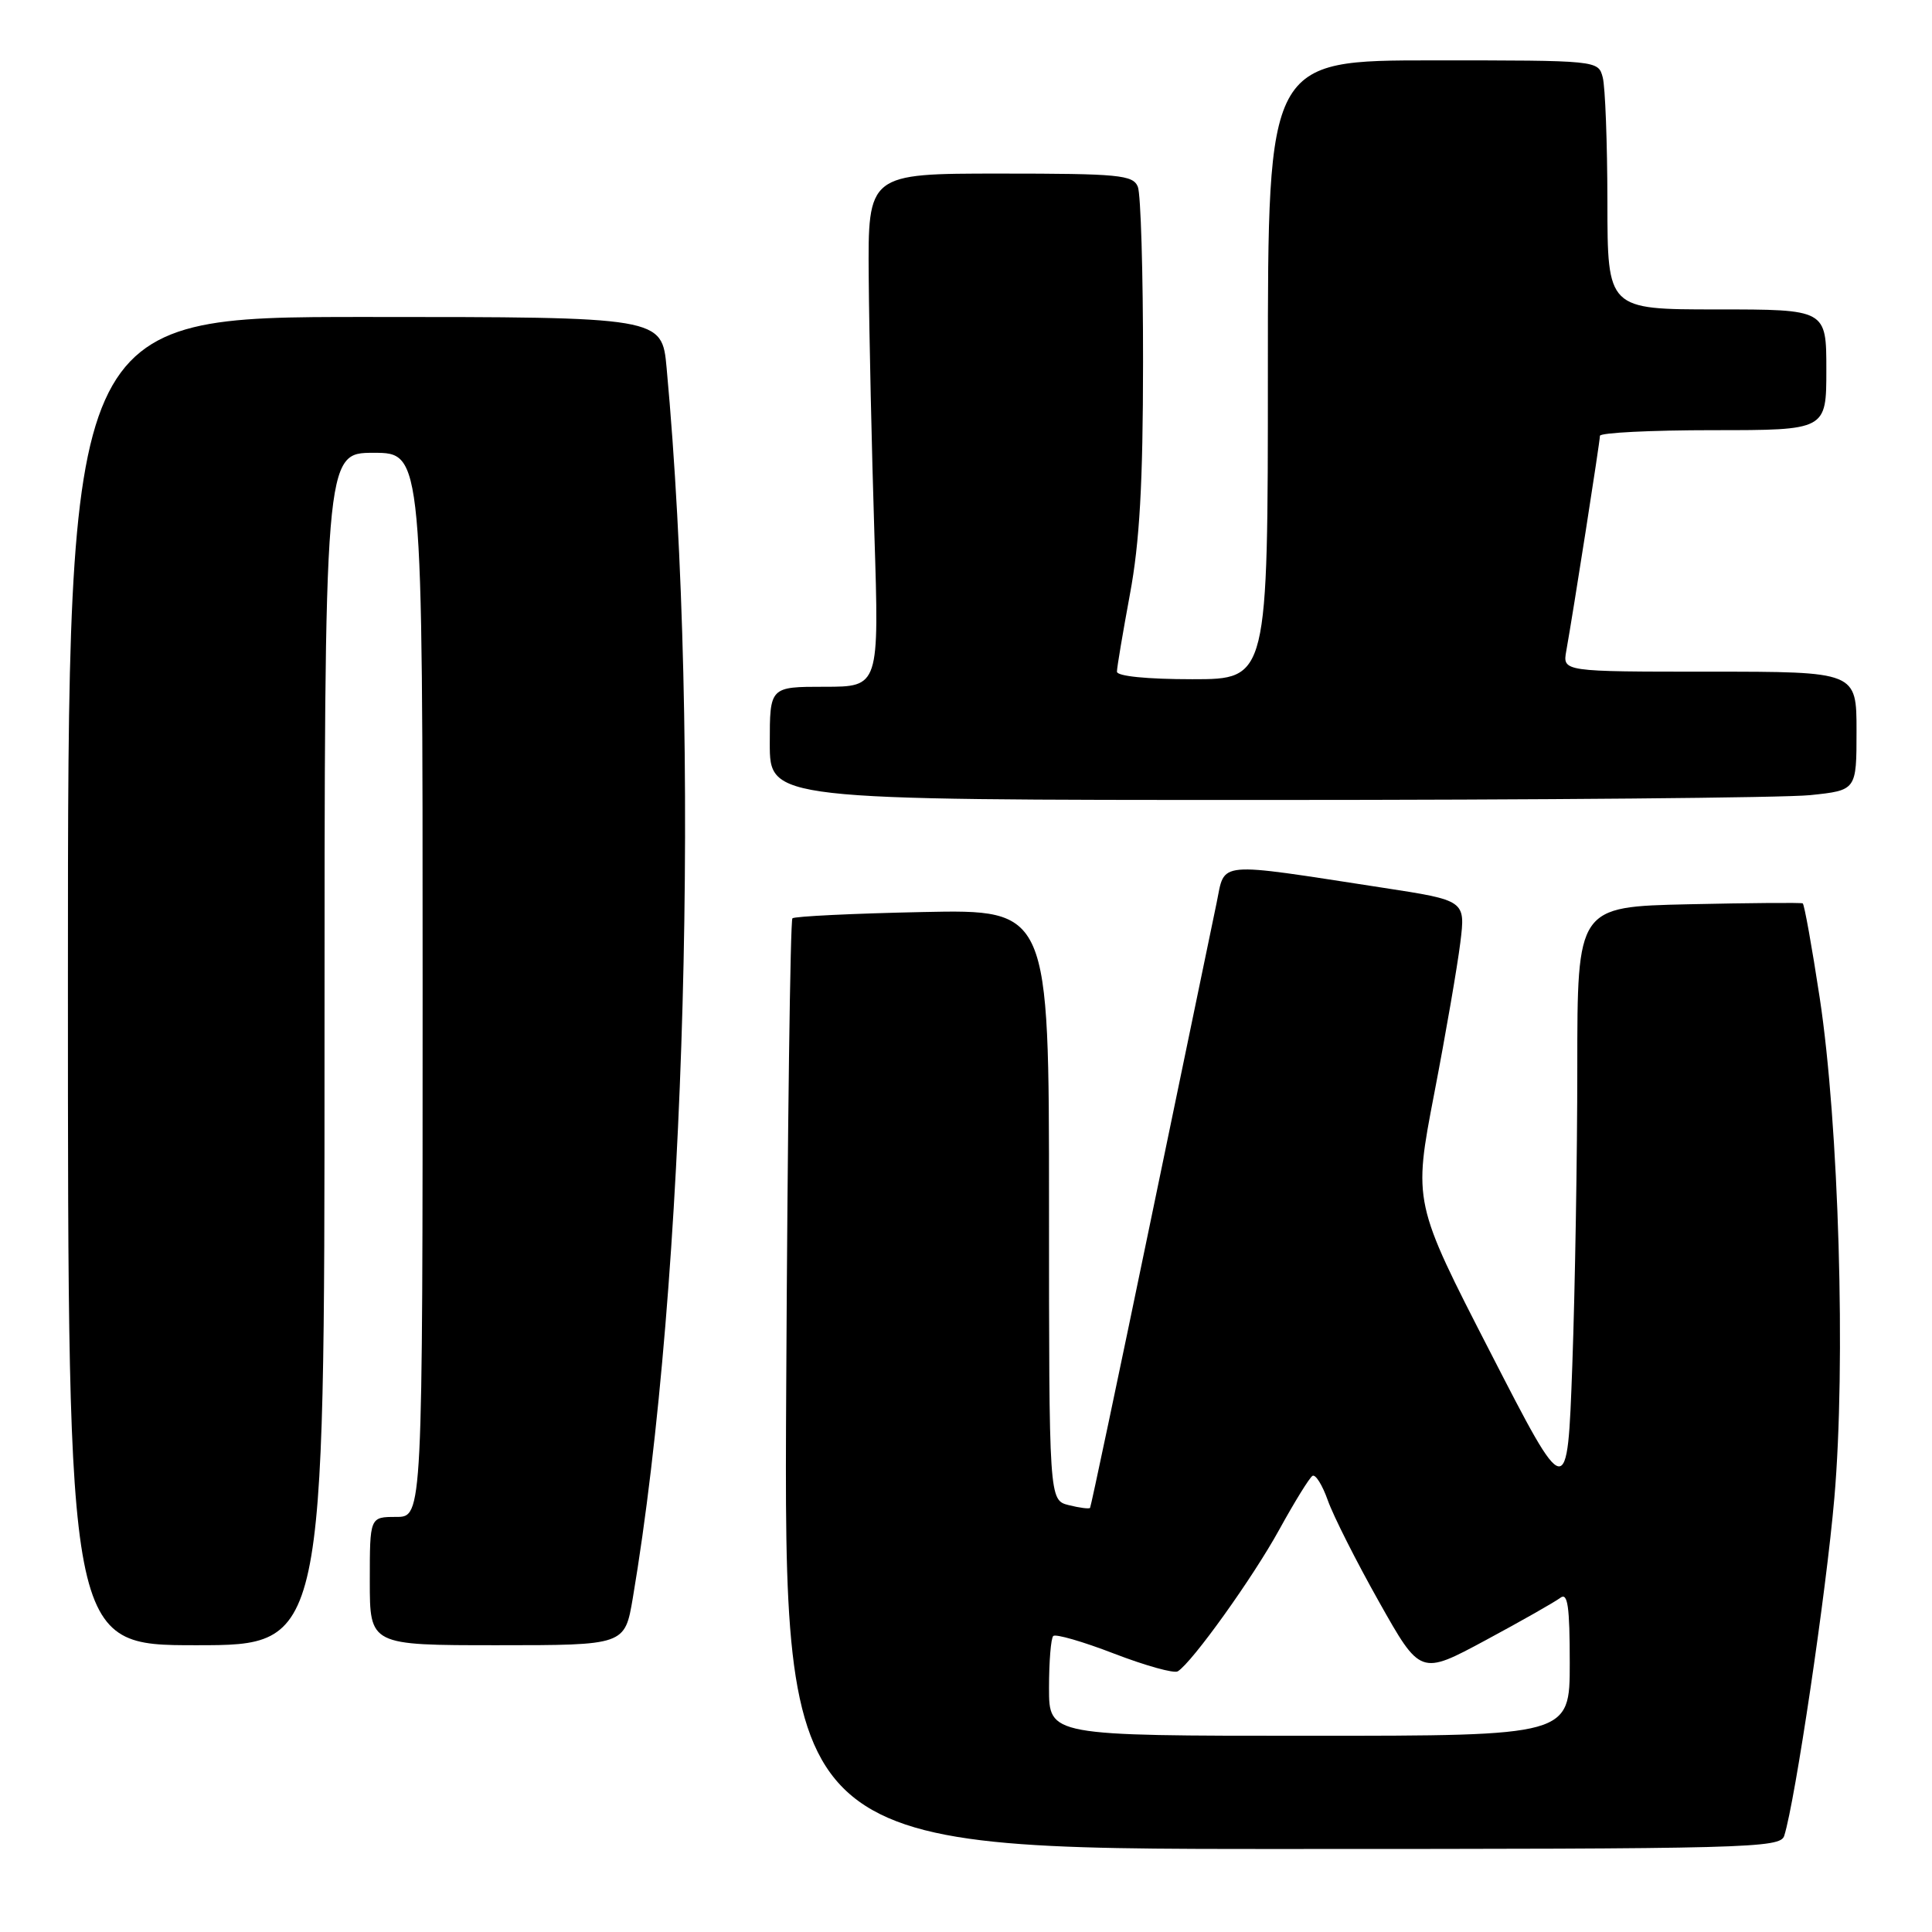 <?xml version="1.0" encoding="UTF-8" standalone="no"?>
<!DOCTYPE svg PUBLIC "-//W3C//DTD SVG 1.1//EN" "http://www.w3.org/Graphics/SVG/1.1/DTD/svg11.dtd" >
<svg xmlns="http://www.w3.org/2000/svg" xmlns:xlink="http://www.w3.org/1999/xlink" version="1.1" viewBox="0 0 256 256">
 <g >
 <path fill="currentColor"
d=" M 236.42 243.25 C 237.87 238.67 241.98 211.00 243.06 198.50 C 244.60 180.79 243.66 148.91 241.12 132.21 C 240.09 125.44 239.08 119.82 238.87 119.70 C 238.67 119.59 231.86 119.64 223.75 119.82 C 209.00 120.15 209.00 120.15 209.00 141.41 C 209.00 153.11 208.70 170.86 208.34 180.87 C 207.68 199.05 207.68 199.05 197.48 179.19 C 187.27 159.33 187.27 159.33 190.04 144.92 C 191.57 136.99 193.12 127.98 193.50 124.90 C 194.19 119.31 194.19 119.31 183.18 117.62 C 160.85 114.19 162.36 114.05 161.21 119.62 C 160.65 122.31 156.70 141.38 152.42 162.00 C 148.15 182.62 144.56 199.63 144.44 199.80 C 144.33 199.96 143.06 199.80 141.62 199.44 C 139.00 198.78 139.00 198.78 139.00 159.64 C 139.00 120.50 139.00 120.50 122.25 120.85 C 113.04 121.04 105.28 121.42 105.00 121.68 C 104.72 121.95 104.35 149.80 104.18 183.58 C 103.85 245.00 103.85 245.00 169.86 245.00 C 231.84 245.00 235.90 244.89 236.42 243.25 Z  M 43.00 139.00 C 43.00 60.00 43.00 60.00 49.50 60.00 C 56.00 60.00 56.00 60.00 56.00 130.50 C 56.00 201.00 56.00 201.00 52.50 201.00 C 49.00 201.00 49.00 201.00 49.00 209.50 C 49.00 218.00 49.00 218.00 65.90 218.00 C 82.79 218.00 82.79 218.00 83.85 211.75 C 90.91 169.90 92.88 98.13 88.33 48.75 C 87.71 42.00 87.71 42.00 48.36 42.00 C 9.00 42.00 9.00 42.00 9.00 130.00 C 9.00 218.00 9.00 218.00 26.00 218.00 C 43.00 218.00 43.00 218.00 43.00 139.00 Z  M 239.85 105.36 C 246.00 104.72 246.00 104.72 246.00 96.86 C 246.00 89.00 246.00 89.00 226.53 89.00 C 207.05 89.00 207.05 89.00 207.54 86.25 C 208.47 81.07 212.00 58.50 212.00 57.75 C 212.00 57.34 218.75 57.00 227.00 57.00 C 242.00 57.00 242.00 57.00 242.00 49.00 C 242.00 41.00 242.00 41.00 227.50 41.00 C 213.00 41.00 213.00 41.00 212.99 26.75 C 212.98 18.91 212.70 11.49 212.37 10.25 C 211.77 8.00 211.73 8.00 189.88 8.00 C 168.00 8.00 168.00 8.00 168.00 49.00 C 168.00 90.00 168.00 90.00 158.00 90.00 C 152.00 90.00 148.00 89.60 148.00 89.00 C 148.00 88.45 148.78 83.84 149.72 78.75 C 151.01 71.85 151.45 64.04 151.46 48.00 C 151.47 36.17 151.16 25.71 150.77 24.75 C 150.13 23.18 148.29 23.00 132.53 23.00 C 115.00 23.00 115.00 23.00 115.11 36.75 C 115.17 44.31 115.51 59.61 115.86 70.75 C 116.50 91.00 116.50 91.00 109.25 91.00 C 102.00 91.00 102.00 91.00 102.00 98.50 C 102.00 106.00 102.00 106.00 167.85 106.00 C 204.07 106.00 236.47 105.71 239.85 105.36 Z  M 139.00 223.67 C 139.00 220.18 139.25 217.08 139.56 216.78 C 139.86 216.47 143.50 217.52 147.64 219.12 C 151.78 220.71 155.57 221.77 156.06 221.46 C 157.96 220.29 166.02 209.04 169.51 202.68 C 171.53 199.01 173.51 195.80 173.91 195.56 C 174.31 195.31 175.22 196.77 175.94 198.80 C 176.66 200.84 179.71 206.89 182.73 212.25 C 188.21 221.99 188.21 221.99 196.85 217.34 C 201.61 214.78 206.06 212.25 206.75 211.72 C 207.73 210.96 208.00 212.83 208.00 220.38 C 208.00 230.00 208.00 230.00 173.50 230.00 C 139.00 230.00 139.00 230.00 139.00 223.67 Z "/>
</g>
</svg>